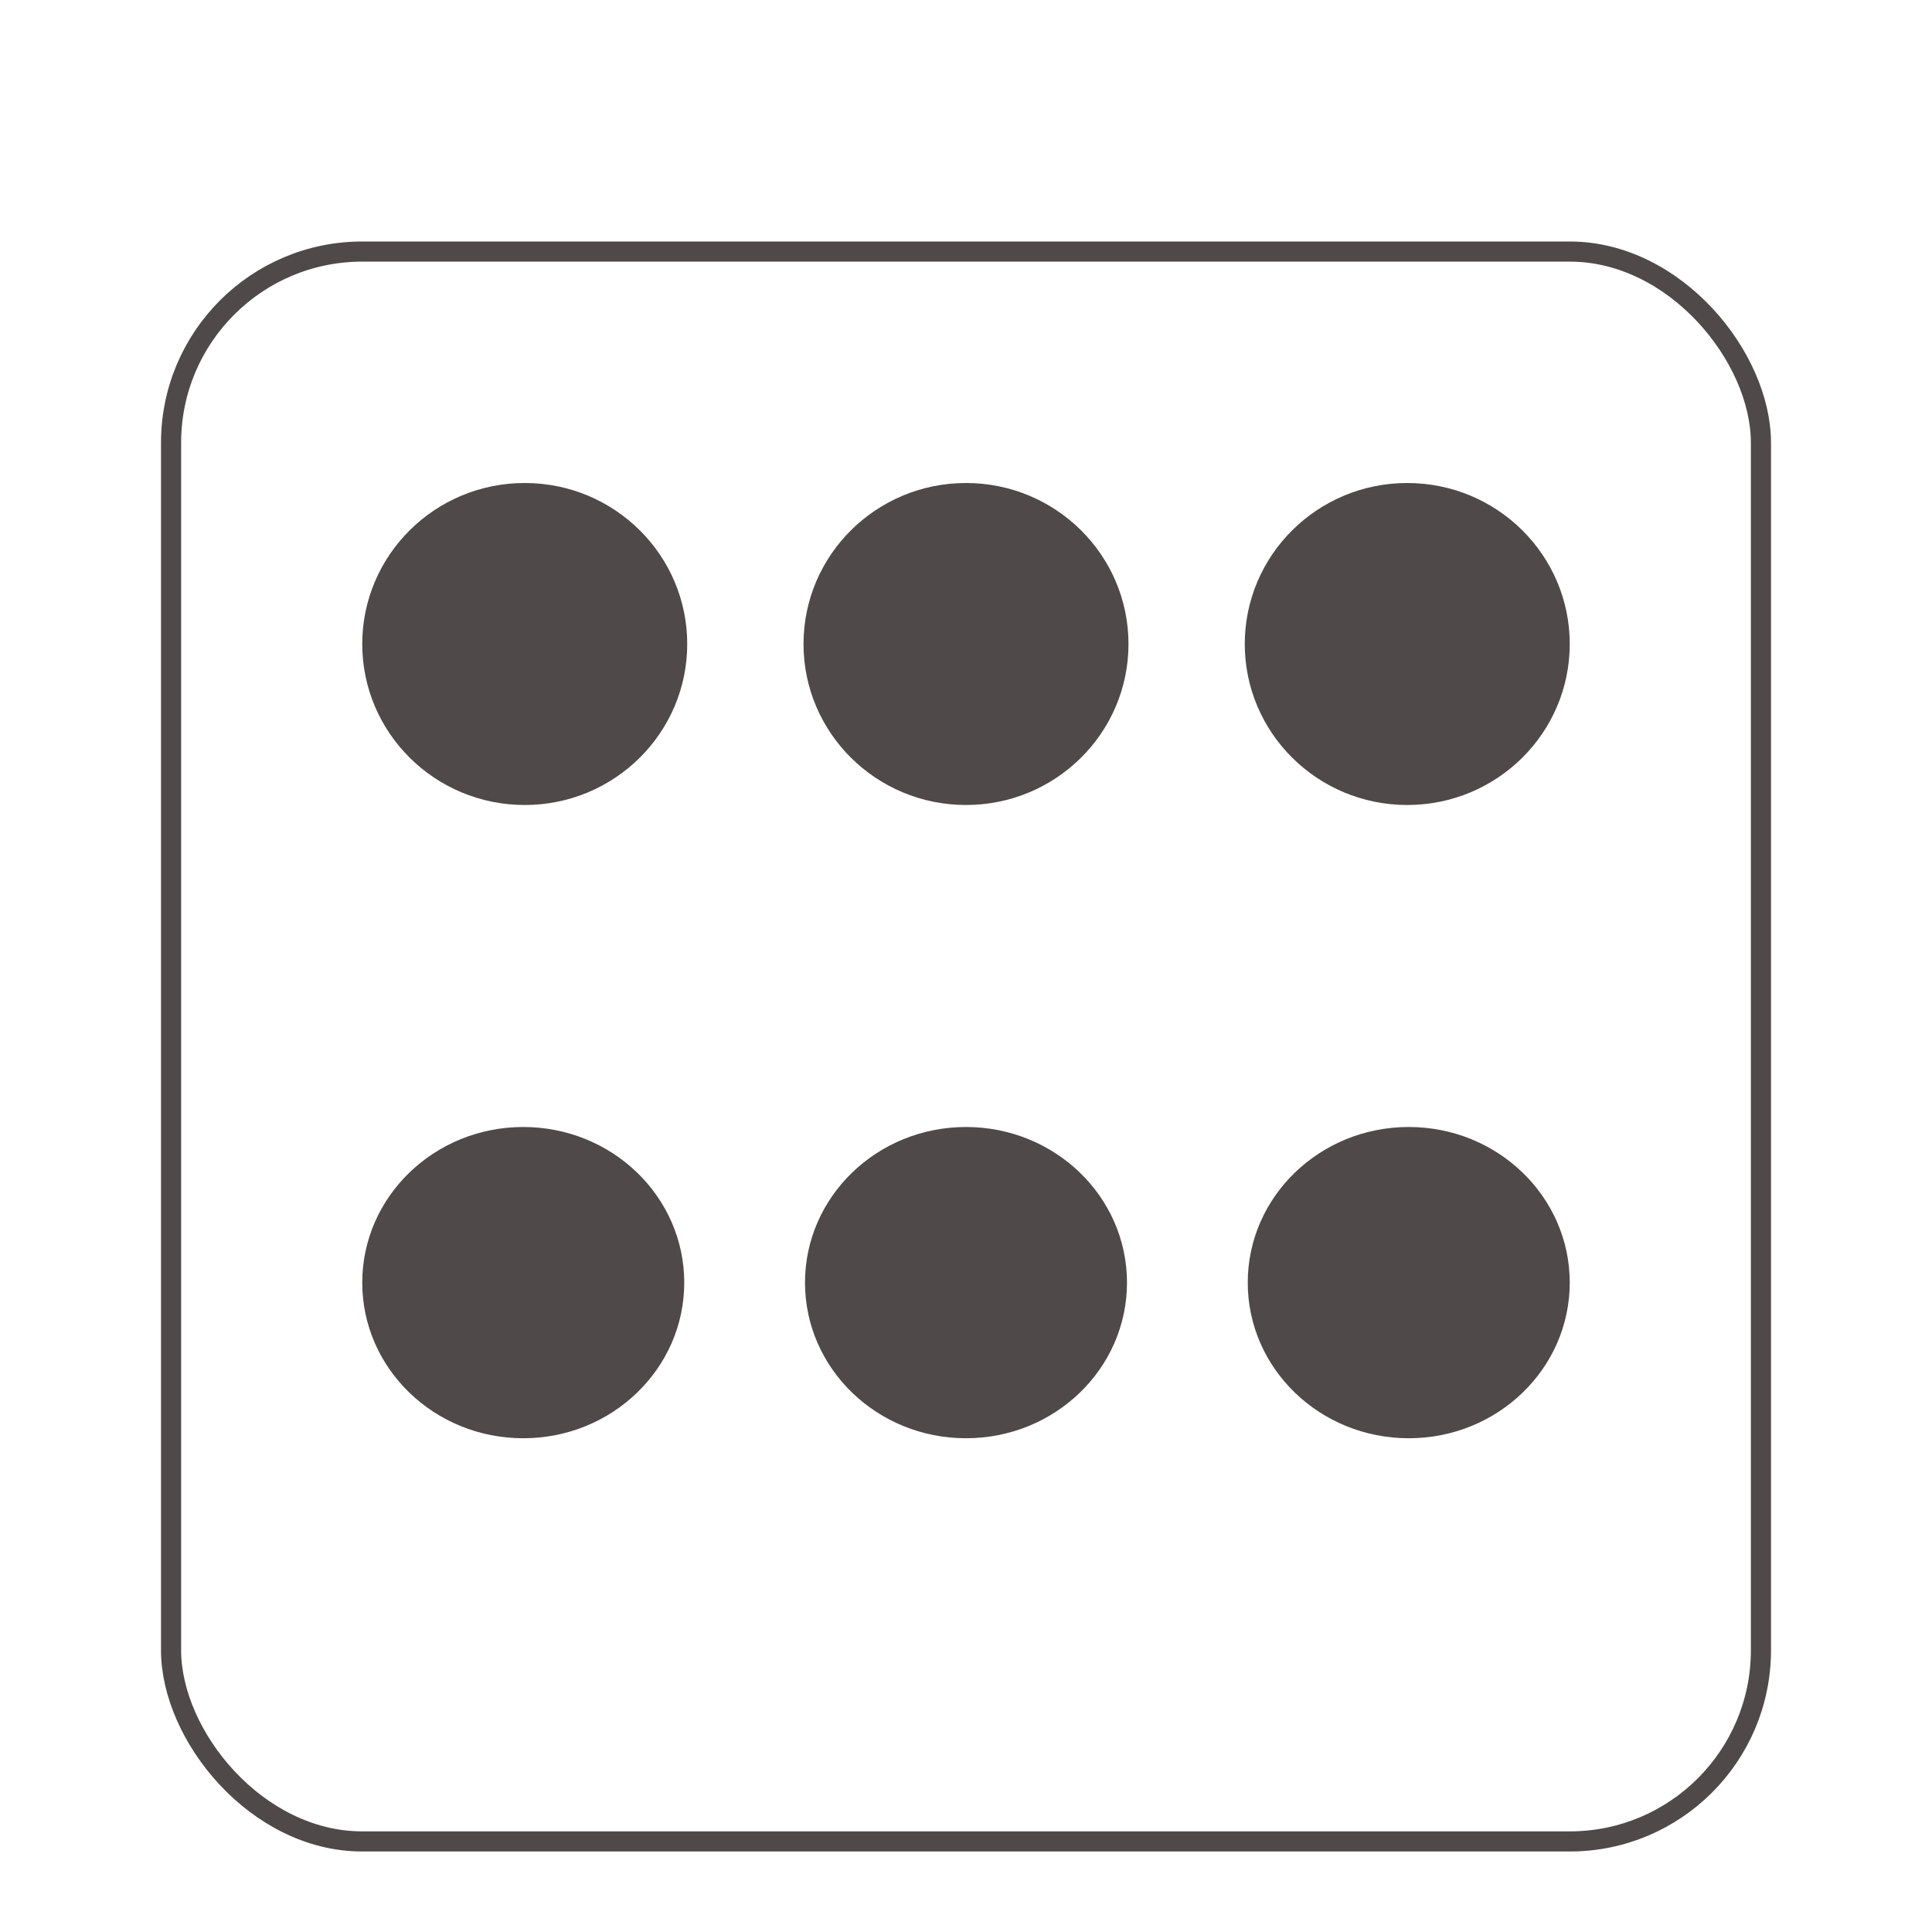 <svg width="96" height="96" viewBox="0 0 96 96" fill="none" xmlns="http://www.w3.org/2000/svg">
<g filter="url(#filter0_d)">
<rect x="8" y="8" width="80" height="80" rx="10" fill="white"/>
<rect x="8.5" y="8.5" width="79" height="79" rx="9.5" stroke="#504949"/>
</g>
<ellipse cx="70" cy="63.733" rx="8" ry="7.733" fill="#504949"/>
<ellipse cx="48" cy="63.733" rx="8" ry="7.733" fill="#504949"/>
<ellipse cx="26" cy="63.733" rx="8" ry="7.733" fill="#504949"/>
<ellipse cx="26.074" cy="32" rx="8.074" ry="8" fill="#504949"/>
<ellipse cx="48" cy="32" rx="8.074" ry="8" fill="#504949"/>
<ellipse cx="69.926" cy="32" rx="8.074" ry="8" fill="#504949"/>
<defs>
<filter id="filter0_d" x="4" y="8" width="88" height="88" filterUnits="userSpaceOnUse" color-interpolation-filters="sRGB">
<feFlood flood-opacity="0" result="BackgroundImageFix"/>
<feColorMatrix in="SourceAlpha" type="matrix" values="0 0 0 0 0 0 0 0 0 0 0 0 0 0 0 0 0 0 127 0"/>
<feOffset dy="4"/>
<feGaussianBlur stdDeviation="2"/>
<feColorMatrix type="matrix" values="0 0 0 0 0 0 0 0 0 0 0 0 0 0 0 0 0 0 0.25 0"/>
<feBlend mode="normal" in2="BackgroundImageFix" result="effect1_dropShadow"/>
<feBlend mode="normal" in="SourceGraphic" in2="effect1_dropShadow" result="shape"/>
</filter>
</defs>
</svg>
